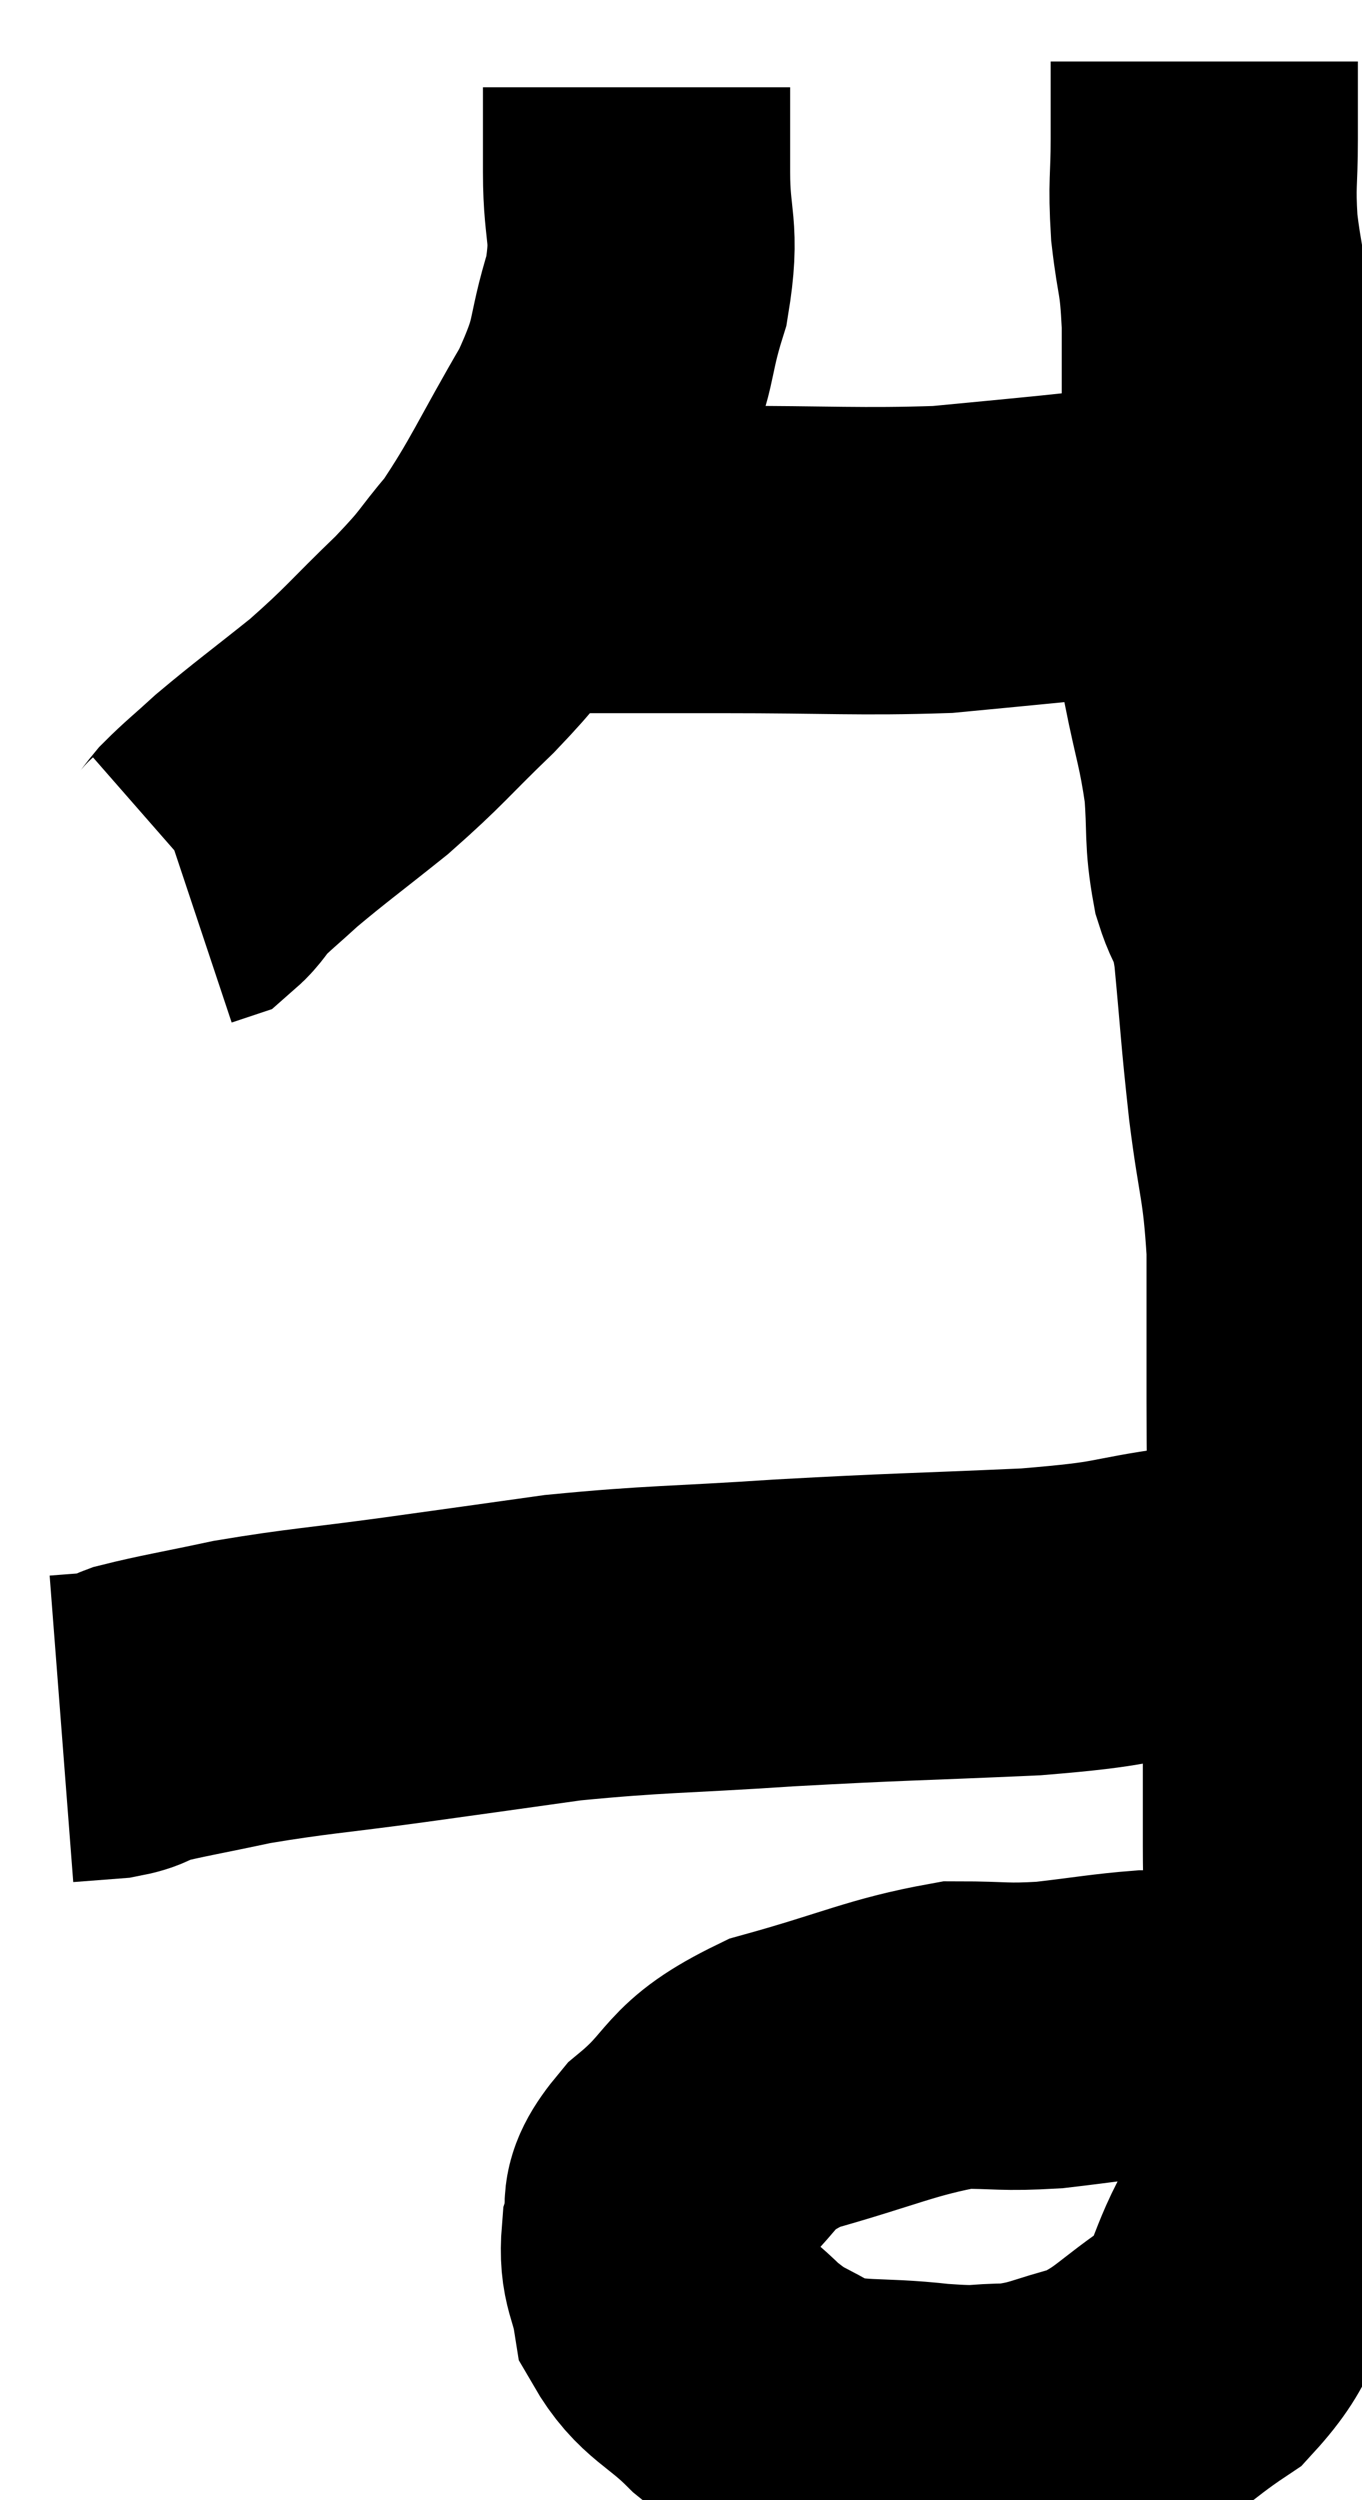 <svg xmlns="http://www.w3.org/2000/svg" viewBox="5.36 4.28 22.167 40.667" width="22.167" height="40.667"><path d="M 15.72 5.7 C 15.72 6.39, 15.72 6.255, 15.72 7.08 C 15.72 8.04, 15.885 7.995, 15.72 9 C 15.39 10.05, 15.585 9.96, 15.06 11.1 C 14.34 12.33, 14.235 12.645, 13.62 13.56 C 13.11 14.16, 13.245 14.085, 12.6 14.76 C 11.82 15.51, 11.805 15.585, 11.04 16.26 C 10.29 16.86, 10.095 16.995, 9.54 17.46 C 9.18 17.79, 9.075 17.865, 8.82 18.12 C 8.67 18.3, 8.64 18.375, 8.52 18.48 L 8.34 18.54" fill="none" stroke="black" stroke-width="5"></path><path d="M 13.92 13.08 C 14.25 13.23, 13.785 13.305, 14.58 13.38 C 15.84 13.38, 15.57 13.38, 17.1 13.38 C 18.9 13.38, 19.335 13.425, 20.7 13.38 C 21.63 13.29, 21.66 13.29, 22.56 13.2 C 23.43 13.11, 23.76 13.065, 24.3 13.02 C 24.51 13.02, 24.57 13.02, 24.72 13.02 C 24.81 13.02, 24.825 13.02, 24.9 13.02 L 25.02 13.02" fill="none" stroke="black" stroke-width="5"></path><path d="M 24.96 5.28 C 24.96 5.91, 24.96 5.865, 24.96 6.54 C 24.96 7.26, 24.915 7.23, 24.96 7.98 C 25.05 8.76, 25.095 8.625, 25.14 9.54 C 25.14 10.59, 25.14 10.755, 25.14 11.64 C 25.14 12.36, 25.14 12.18, 25.14 13.08 C 25.14 14.16, 25.05 14.25, 25.14 15.24 C 25.32 16.14, 25.38 16.215, 25.5 17.04 C 25.56 17.79, 25.5 17.88, 25.62 18.54 C 25.8 19.11, 25.83 18.765, 25.98 19.68 C 26.1 20.94, 26.085 20.97, 26.22 22.2 C 26.37 23.4, 26.445 23.385, 26.52 24.6 C 26.52 25.83, 26.52 25.89, 26.52 27.06 C 26.52 28.17, 26.535 28.11, 26.52 29.28 C 26.49 30.51, 26.475 30.48, 26.46 31.74 C 26.46 33.03, 26.46 33.06, 26.46 34.32 C 26.46 35.55, 26.55 35.58, 26.46 36.78 C 26.28 37.95, 26.25 38.13, 26.1 39.12 C 25.98 39.93, 26.16 39.9, 25.86 40.74 C 25.38 41.61, 25.545 41.775, 24.9 42.48 C 24.09 43.02, 24.045 43.2, 23.28 43.56 C 22.56 43.74, 22.515 43.83, 21.84 43.92 C 21.21 43.92, 21.42 43.98, 20.58 43.92 C 19.53 43.8, 19.29 43.92, 18.48 43.68 C 17.91 43.32, 17.91 43.425, 17.34 42.96 C 16.77 42.39, 16.53 42.39, 16.2 41.82 C 16.11 41.25, 15.975 41.235, 16.02 40.68 C 16.2 40.14, 15.855 40.23, 16.38 39.6 C 17.25 38.88, 16.98 38.715, 18.12 38.16 C 19.53 37.77, 19.86 37.575, 20.94 37.38 C 21.69 37.38, 21.675 37.425, 22.44 37.38 C 23.22 37.29, 23.43 37.245, 24 37.2 C 24.36 37.2, 24.45 37.2, 24.72 37.2 C 24.9 37.2, 24.99 37.2, 25.08 37.2 C 25.08 37.2, 25.08 37.2, 25.08 37.2 C 25.08 37.2, 24.96 37.155, 25.08 37.2 C 25.32 37.29, 25.365 37.29, 25.56 37.38 C 25.71 37.47, 25.785 37.515, 25.86 37.56 C 25.86 37.56, 25.815 37.56, 25.86 37.56 C 25.95 37.56, 25.995 37.56, 26.04 37.56 L 26.04 37.56" fill="none" stroke="black" stroke-width="5"></path><path d="M 26.28 30.36 C 25.98 30.3, 26.07 30.255, 25.68 30.24 C 25.2 30.27, 25.605 30.195, 24.72 30.3 C 23.43 30.48, 23.79 30.525, 22.14 30.66 C 20.13 30.75, 20.025 30.735, 18.12 30.84 C 16.32 30.96, 16.065 30.93, 14.52 31.08 C 13.23 31.26, 13.245 31.26, 11.94 31.44 C 10.62 31.62, 10.38 31.62, 9.3 31.8 C 8.46 31.98, 8.16 32.025, 7.62 32.16 C 7.38 32.25, 7.455 32.28, 7.14 32.34 C 6.75 32.37, 6.555 32.385, 6.36 32.4 L 6.36 32.4" fill="none" stroke="black" stroke-width="5"></path></svg>
